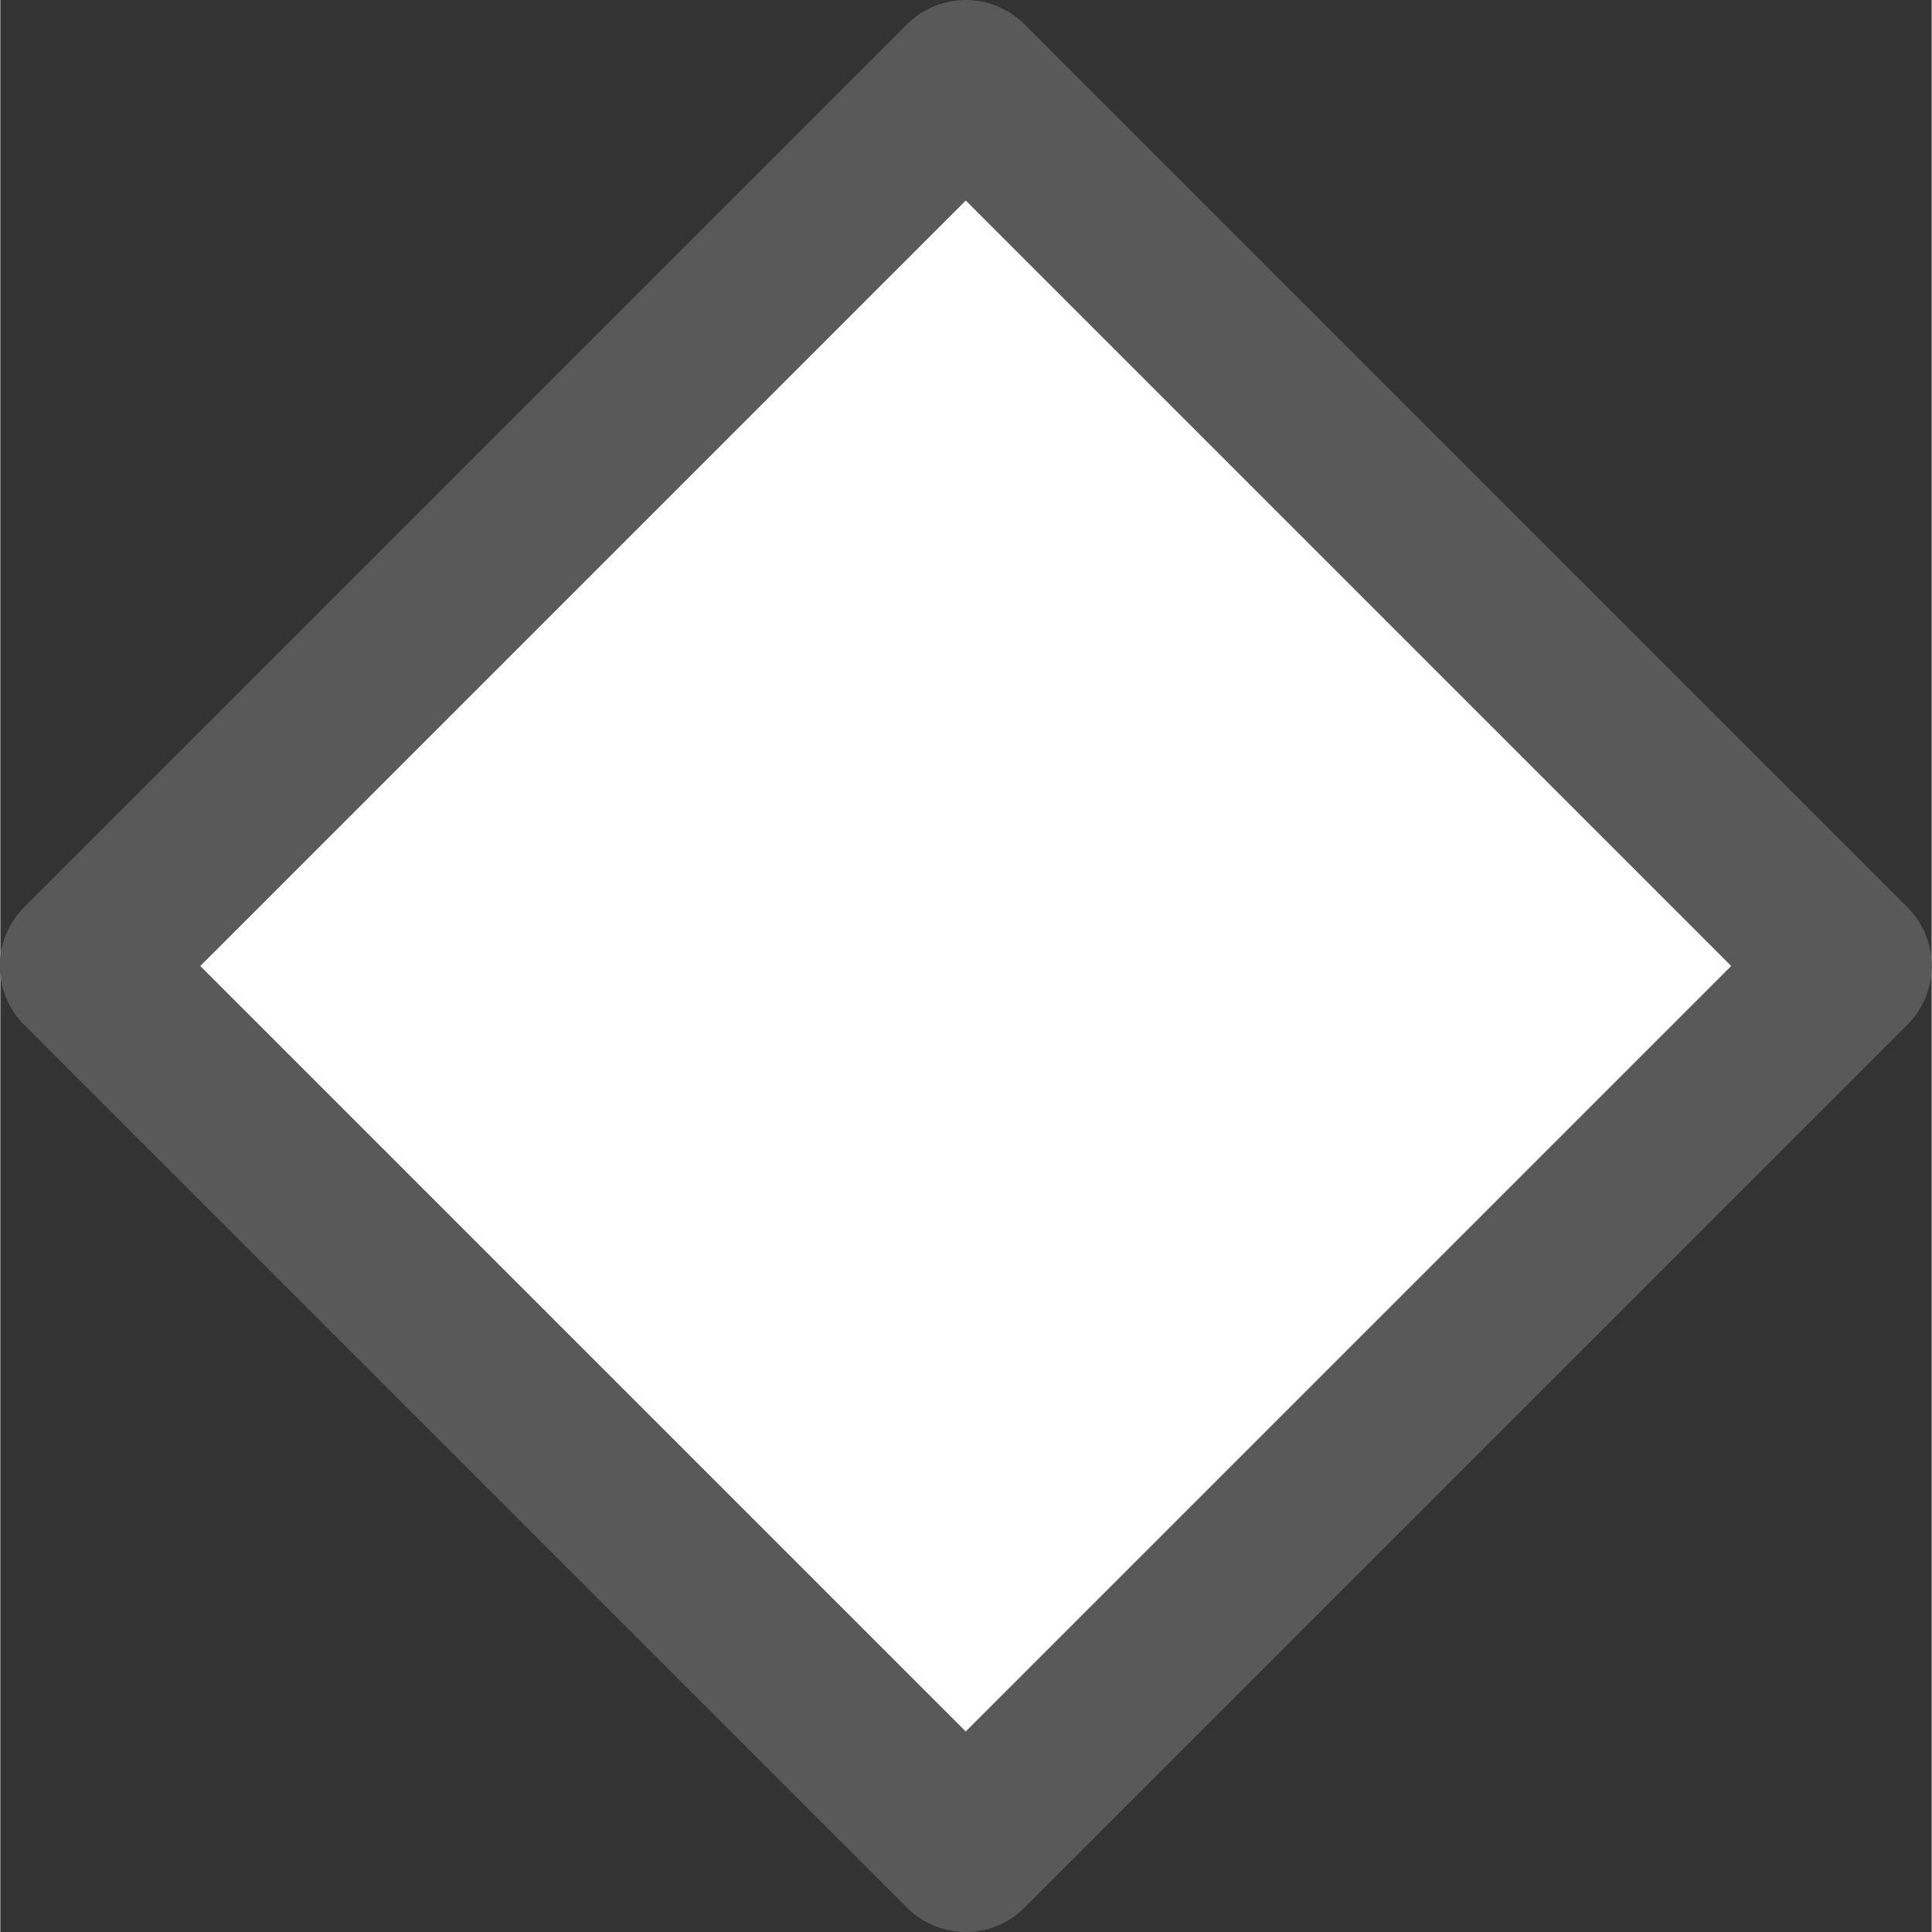 <?xml version="1.0" encoding="UTF-8" standalone="no"?>
<svg
   xmlns:v="http://schemas.microsoft.com/visio/2003/SVGExtensions/"
   xmlns:dc="http://purl.org/dc/elements/1.1/"
   xmlns:cc="http://creativecommons.org/ns#"
   xmlns:rdf="http://www.w3.org/1999/02/22-rdf-syntax-ns#"
   xmlns:svg="http://www.w3.org/2000/svg"
   xmlns="http://www.w3.org/2000/svg"
   style="font-size:12px;overflow:visible;color-interpolation-filters:sRGB;fill:none;fill-rule:evenodd;stroke-linecap:square;stroke-miterlimit:3"
   version="1.1"
   id="svg2"
   class="st3"
   viewBox="0 0 23.252 23.26"
   height="0.323in"
   width="0.323in">
  <rect x="0" y="0" width="23.252" height="23.26" fill="#333333" stroke="none"/>
  <defs
     id="defs21" />
  <v:documentProperties
     v:viewMarkup="false"
     v:metric="true"
     v:langID="1033" />
  <style
     id="style4"
     type="text/css"><![CDATA[
		.st1 {fill:#ffffff;stroke:#595959;stroke-linecap:round;stroke-linejoin:round;stroke-width:2}
		.st2 {fill:#00b0f0;font-family:Calibri;font-size:0.833em}
		.st3 {fill:none;fill-rule:evenodd;font-size:12px;overflow:visible;stroke-linecap:square;stroke-miterlimit:3}
	]]></style>
  <path
     style="fill:#ffffff;stroke:#595959;stroke-width:2;stroke-linecap:round;stroke-linejoin:round"
     id="path15"
     class="st1"
     d="m 11.623,22.26 10.63,-10.63 -10.63,-10.63 -10.63,10.63 10.63,10.63 z" />
</svg>
